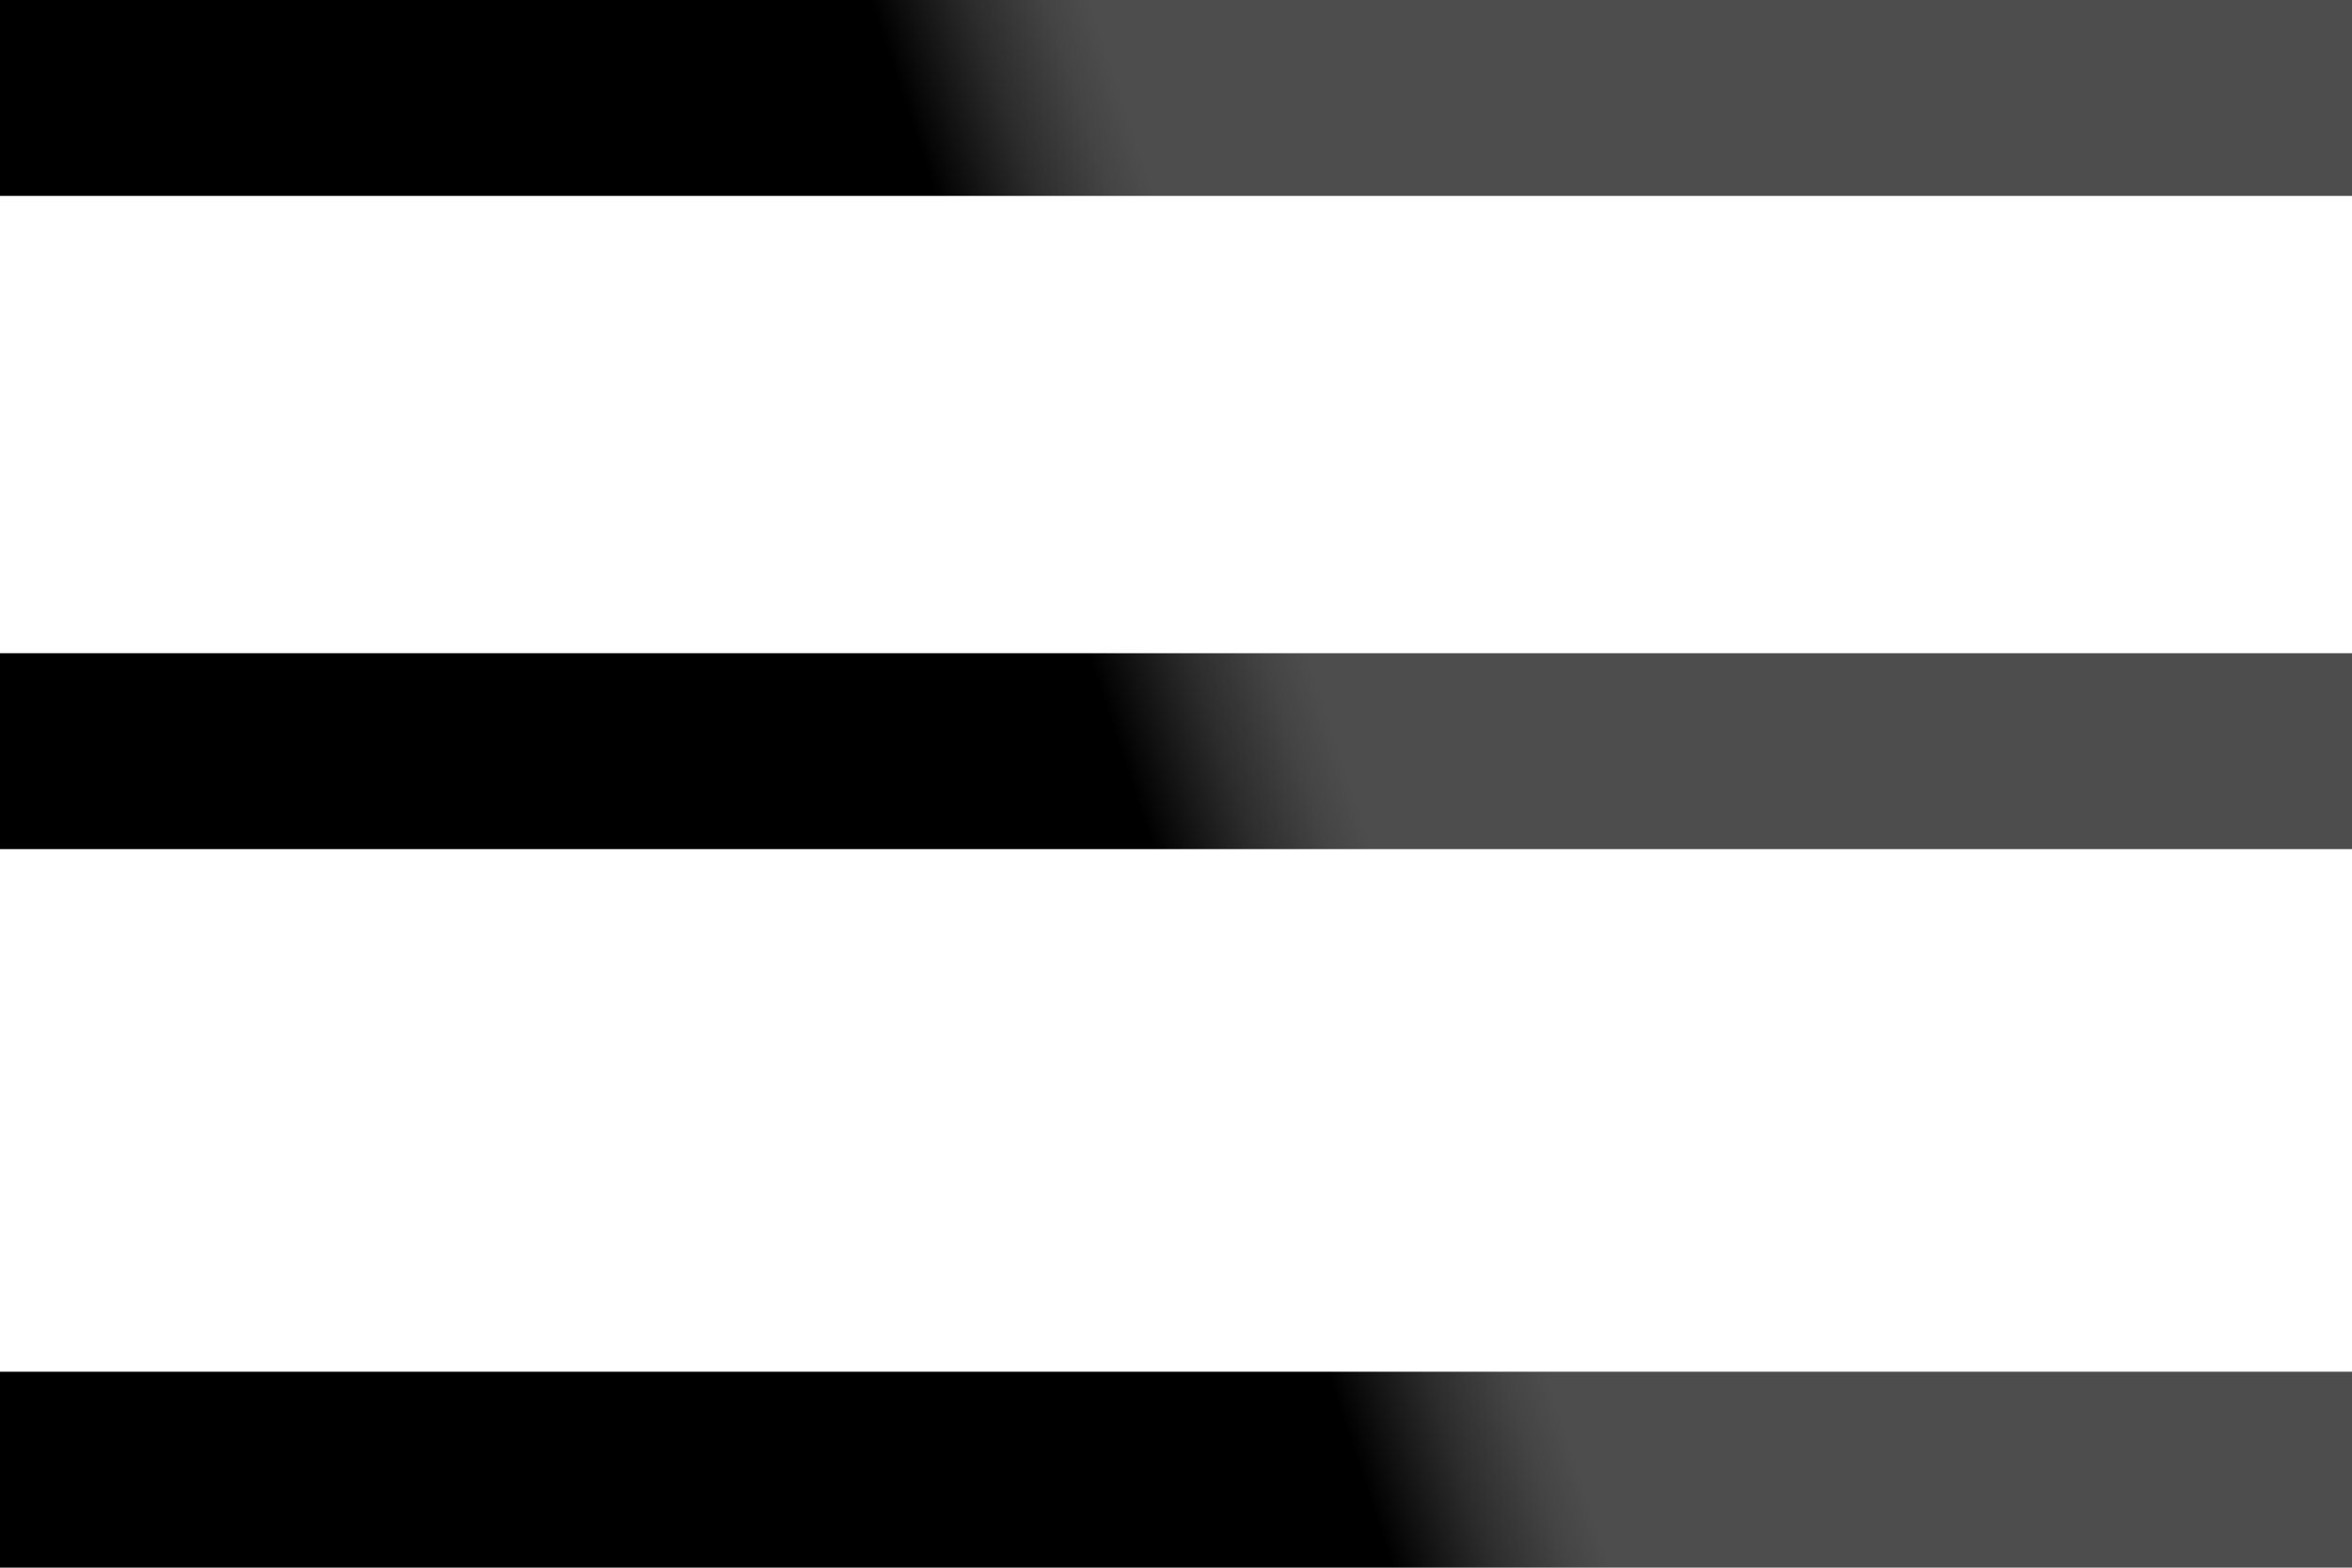 <svg xmlns="http://www.w3.org/2000/svg" xmlns:xlink="http://www.w3.org/1999/xlink" viewBox="0 0 162.53 108.35"><defs><style>.cls-1{fill:url(#linear-gradient);}</style><linearGradient id="linear-gradient" x1="92.12" y1="50.56" x2="78.48" y2="55.1" gradientUnits="userSpaceOnUse"><stop offset="0" stop-color="#4d4d4d"/><stop offset="0.2" stop-color="#444"/><stop offset="0.54" stop-color="#2c2c2c"/><stop offset="0.95" stop-color="#050505"/><stop offset="1"/></linearGradient></defs><g id="Layer_2" data-name="Layer 2"><g id="Layer_1-2" data-name="Layer 1"><path class="cls-1" d="M0,108.35V94.81H162.53v13.54ZM0,58.69V45.15H162.53V58.69ZM0,13.54V0H162.53V13.54Z"/></g></g></svg>